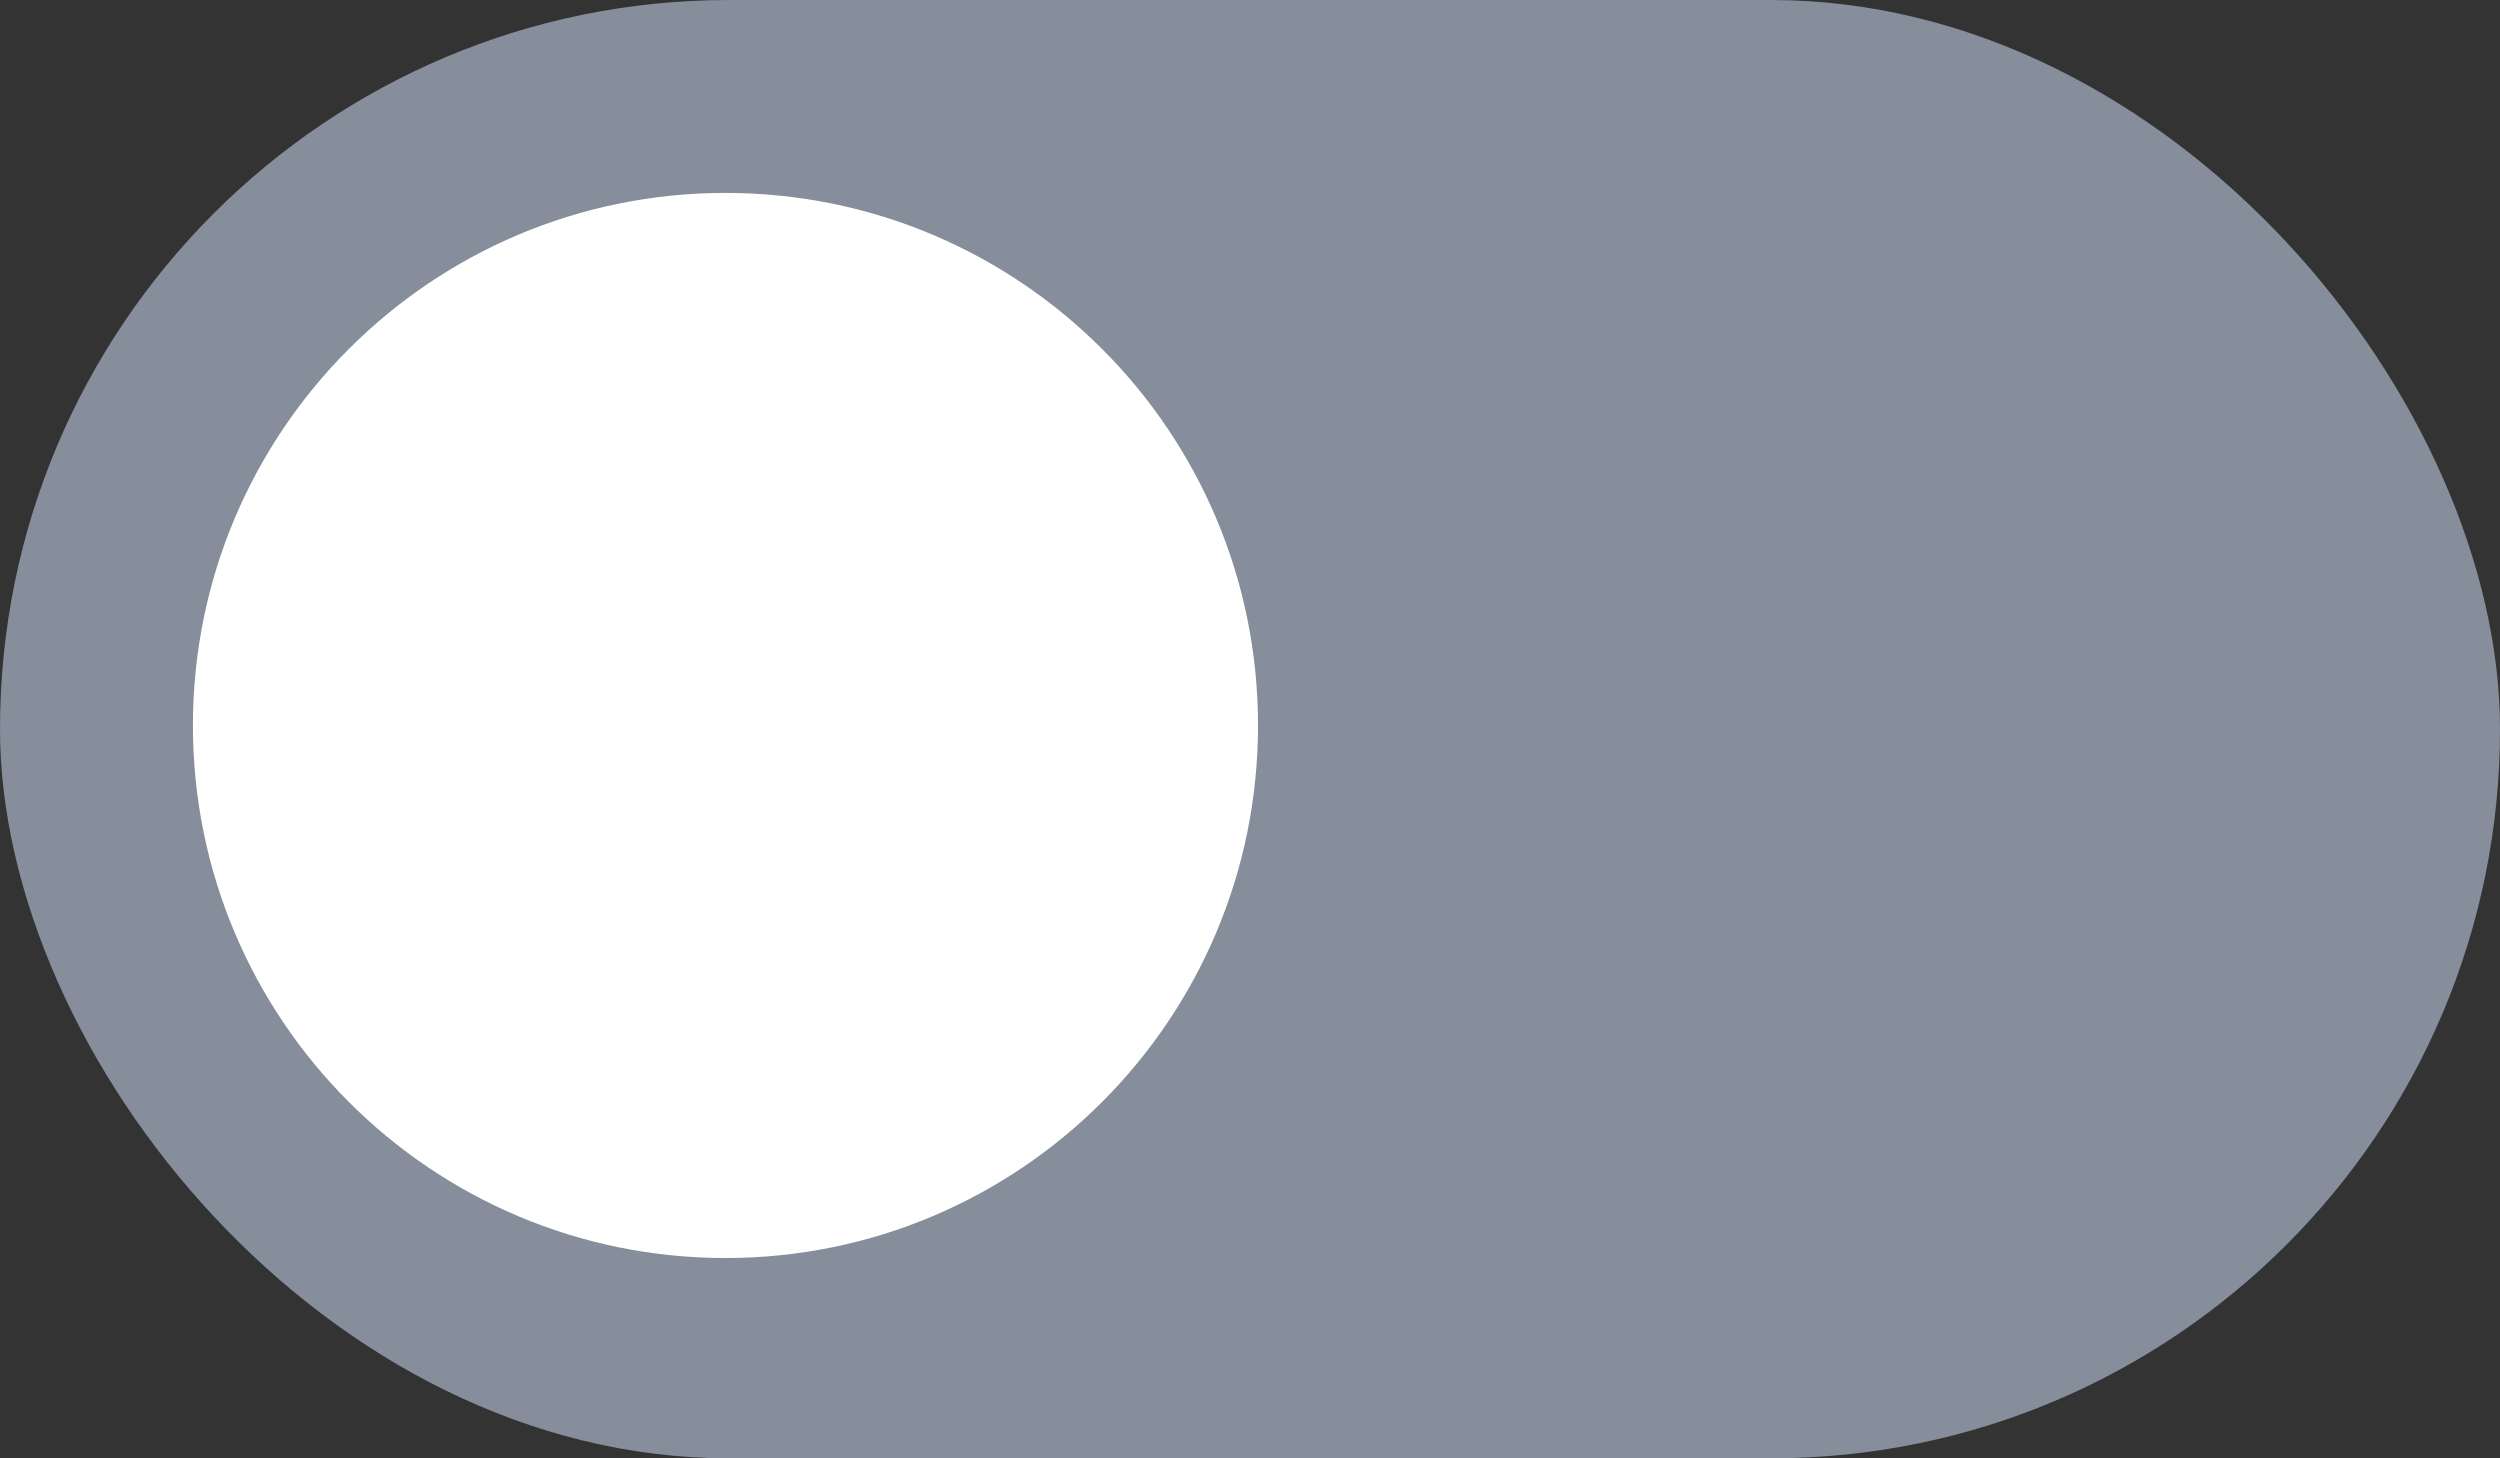 <svg width="48" height="28" viewBox="0 0 48 28" xmlns="http://www.w3.org/2000/svg" xmlns:xlink="http://www.w3.org/1999/xlink">
    <rect x="0" y="0" width="48" height="28" fill="#333333" stroke="none"/>
    <defs>
        <path id="qe1p41395a" d="M0 0h23.858v23.858H0z"/>
    </defs>
    <g fill="none" fill-rule="evenodd">
        <rect fill="#A1ACBF" opacity=".75" width="48" height="28" rx="14"/>
        <g transform="translate(2 2)">
            <mask id="hmjqqjq9ob" fill="#fff">
                <use xlink:href="#qe1p41395a"/>
            </mask>
            <path d="M11.929 22.154c5.647 0 10.225-4.578 10.225-10.225 0-5.647-4.578-10.225-10.225-10.225-5.647 0-10.225 4.578-10.225 10.225 0 5.647 4.578 10.225 10.225 10.225z" fill="#FFF" mask="url(#hmjqqjq9ob)"/>
        </g>
    </g>
</svg>
